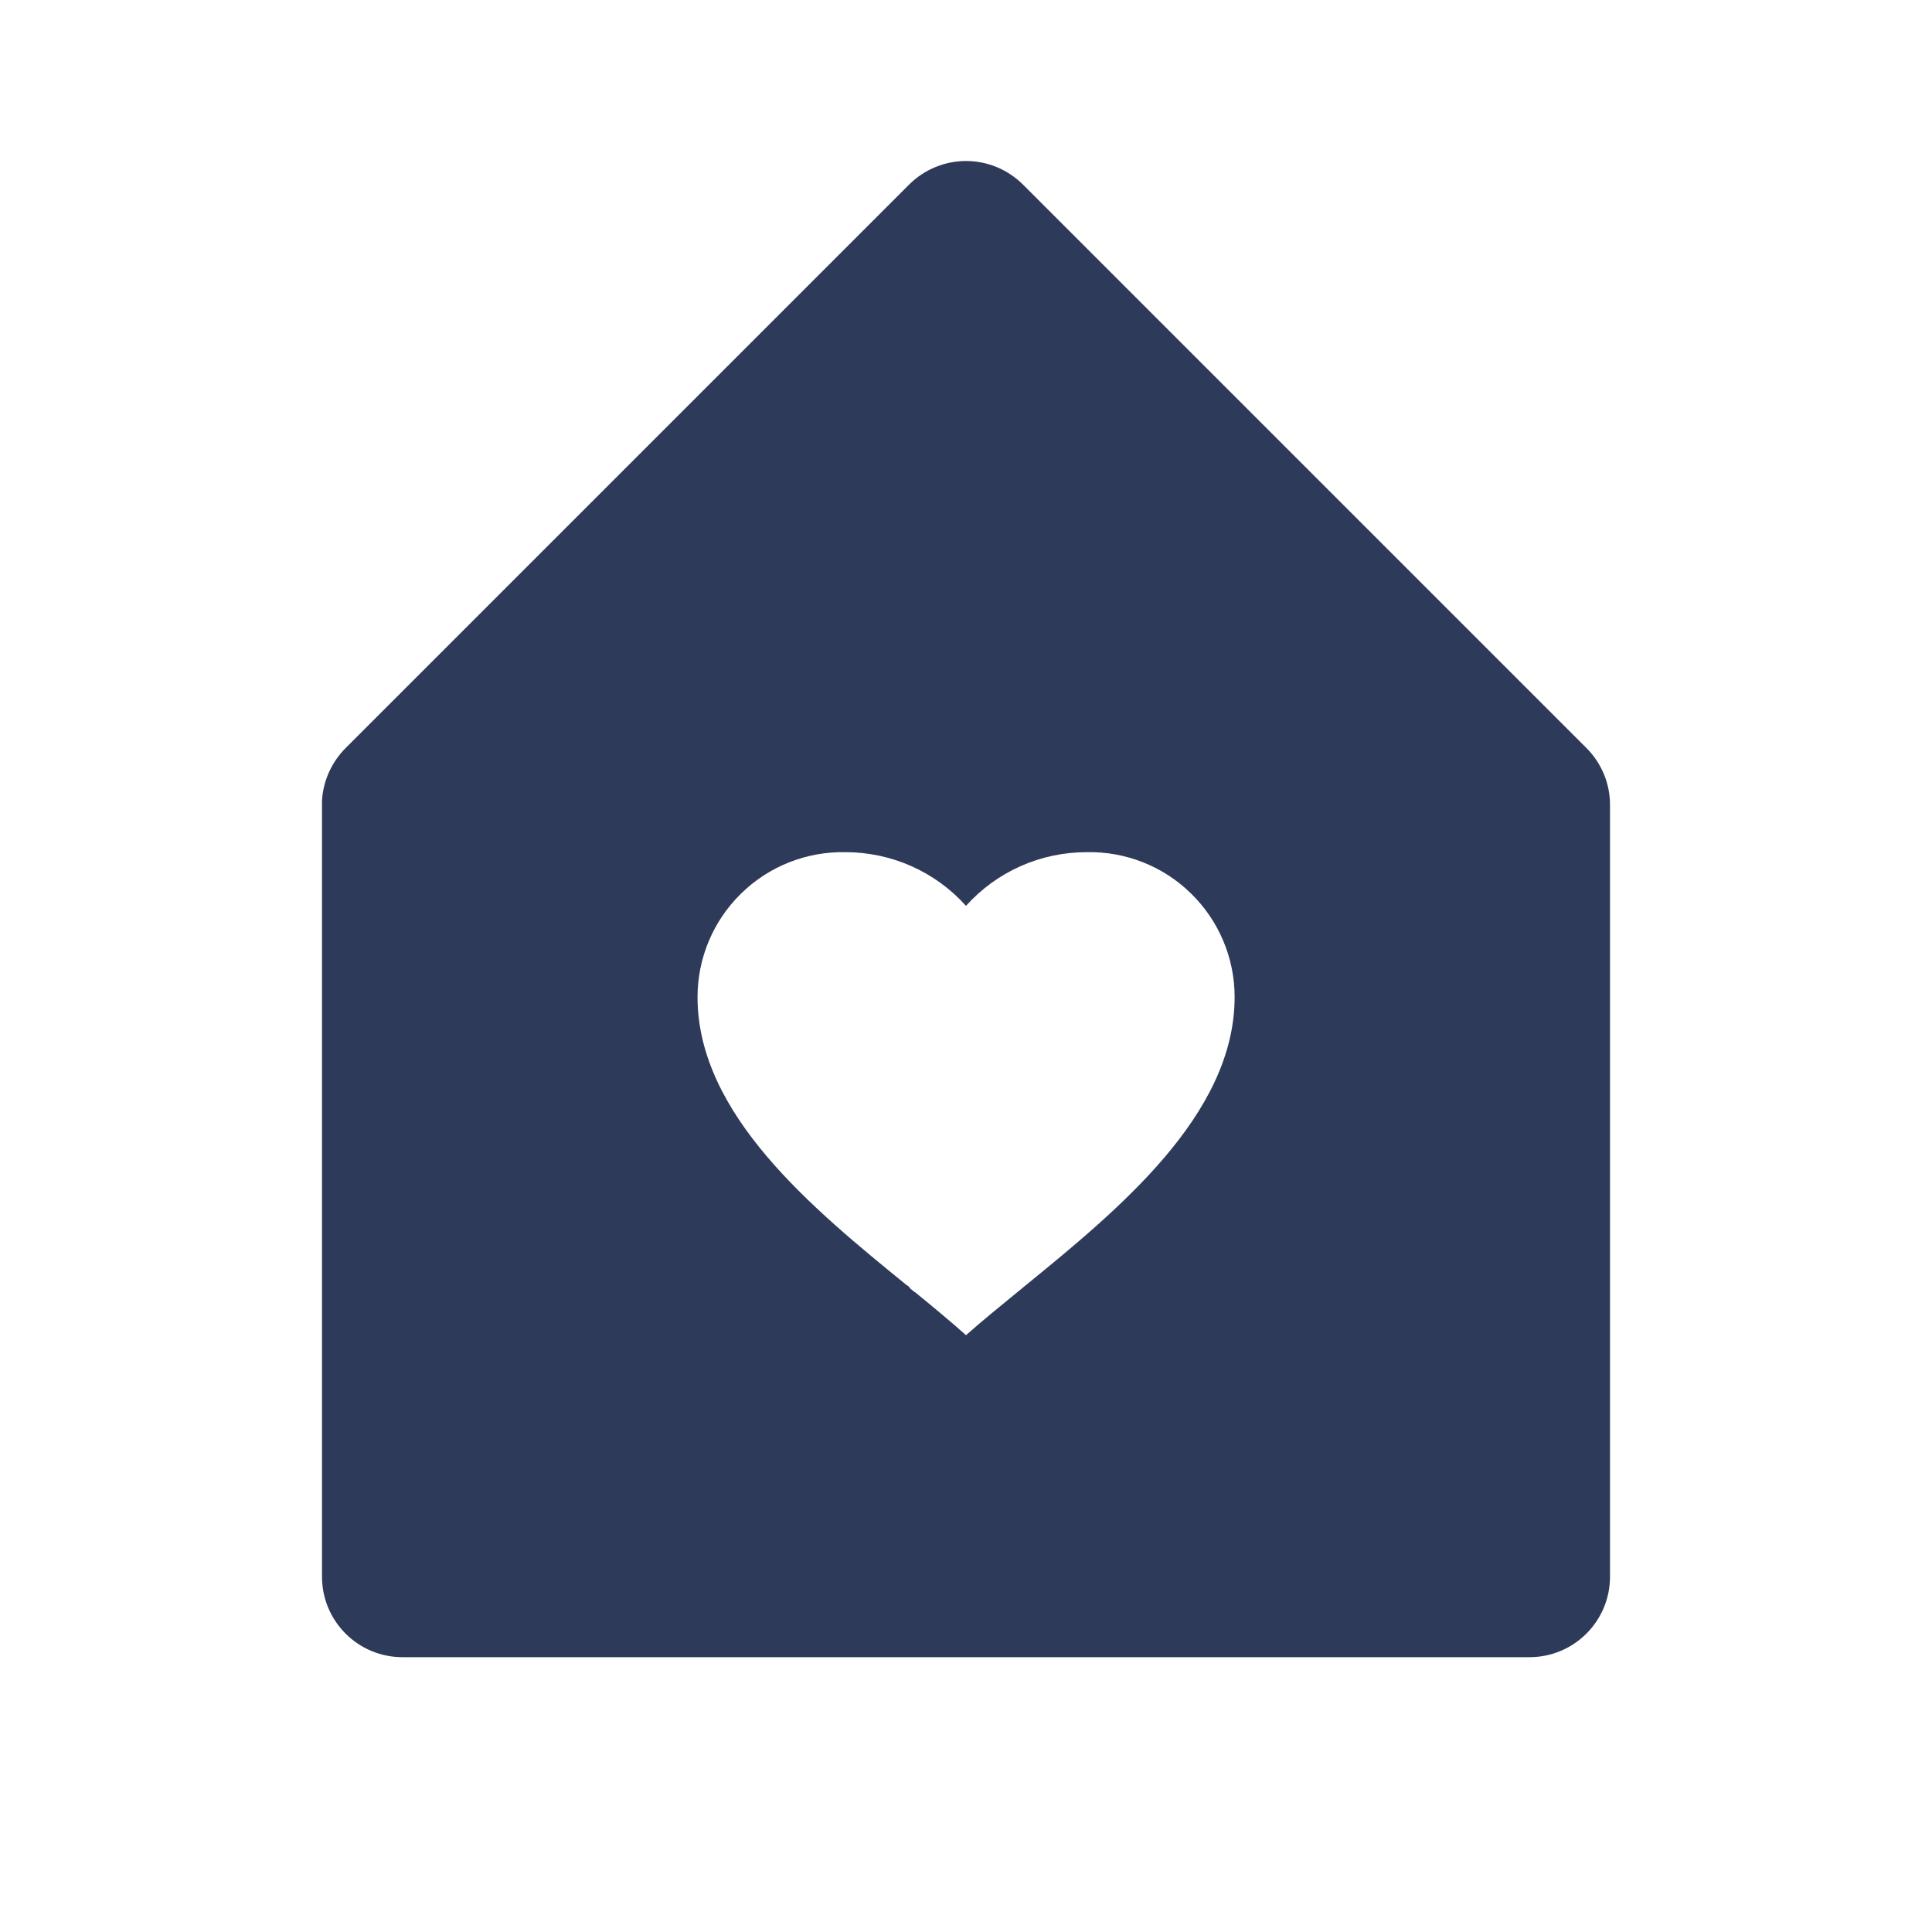 <svg width="24" height="24" viewBox="0 0 24 24" fill="none" xmlns="http://www.w3.org/2000/svg">
<path d="M19 20.586H5C4.448 20.586 4 20.139 4 19.586V9.943C4.015 9.698 4.12 9.467 4.293 9.293L11.293 2.293C11.481 2.106 11.735 2 12.001 2C12.266 2 12.52 2.106 12.708 2.293L19.708 9.293C19.896 9.481 20.001 9.735 20 10V19.586C20 20.139 19.552 20.586 19 20.586ZM11.378 16.061C11.598 16.241 11.811 16.417 12 16.586C12.2 16.409 12.424 16.226 12.662 16.032L12.719 15.985C13.885 15.034 15.337 13.851 15.337 12.385C15.337 11.902 15.142 11.438 14.796 11.1C14.451 10.761 13.984 10.576 13.5 10.586C12.928 10.585 12.382 10.827 12 11.253C11.618 10.827 11.072 10.585 10.5 10.586C10.017 10.577 9.55 10.762 9.205 11.101C8.859 11.44 8.665 11.903 8.665 12.386C8.665 13.847 10.105 15.022 11.265 15.966H11.264H11.269L11.287 15.981H11.292L11.3 16L11.352 16.043L11.365 16.053H11.371L11.378 16.061Z" fill="#2E3A59"/>
</svg>
